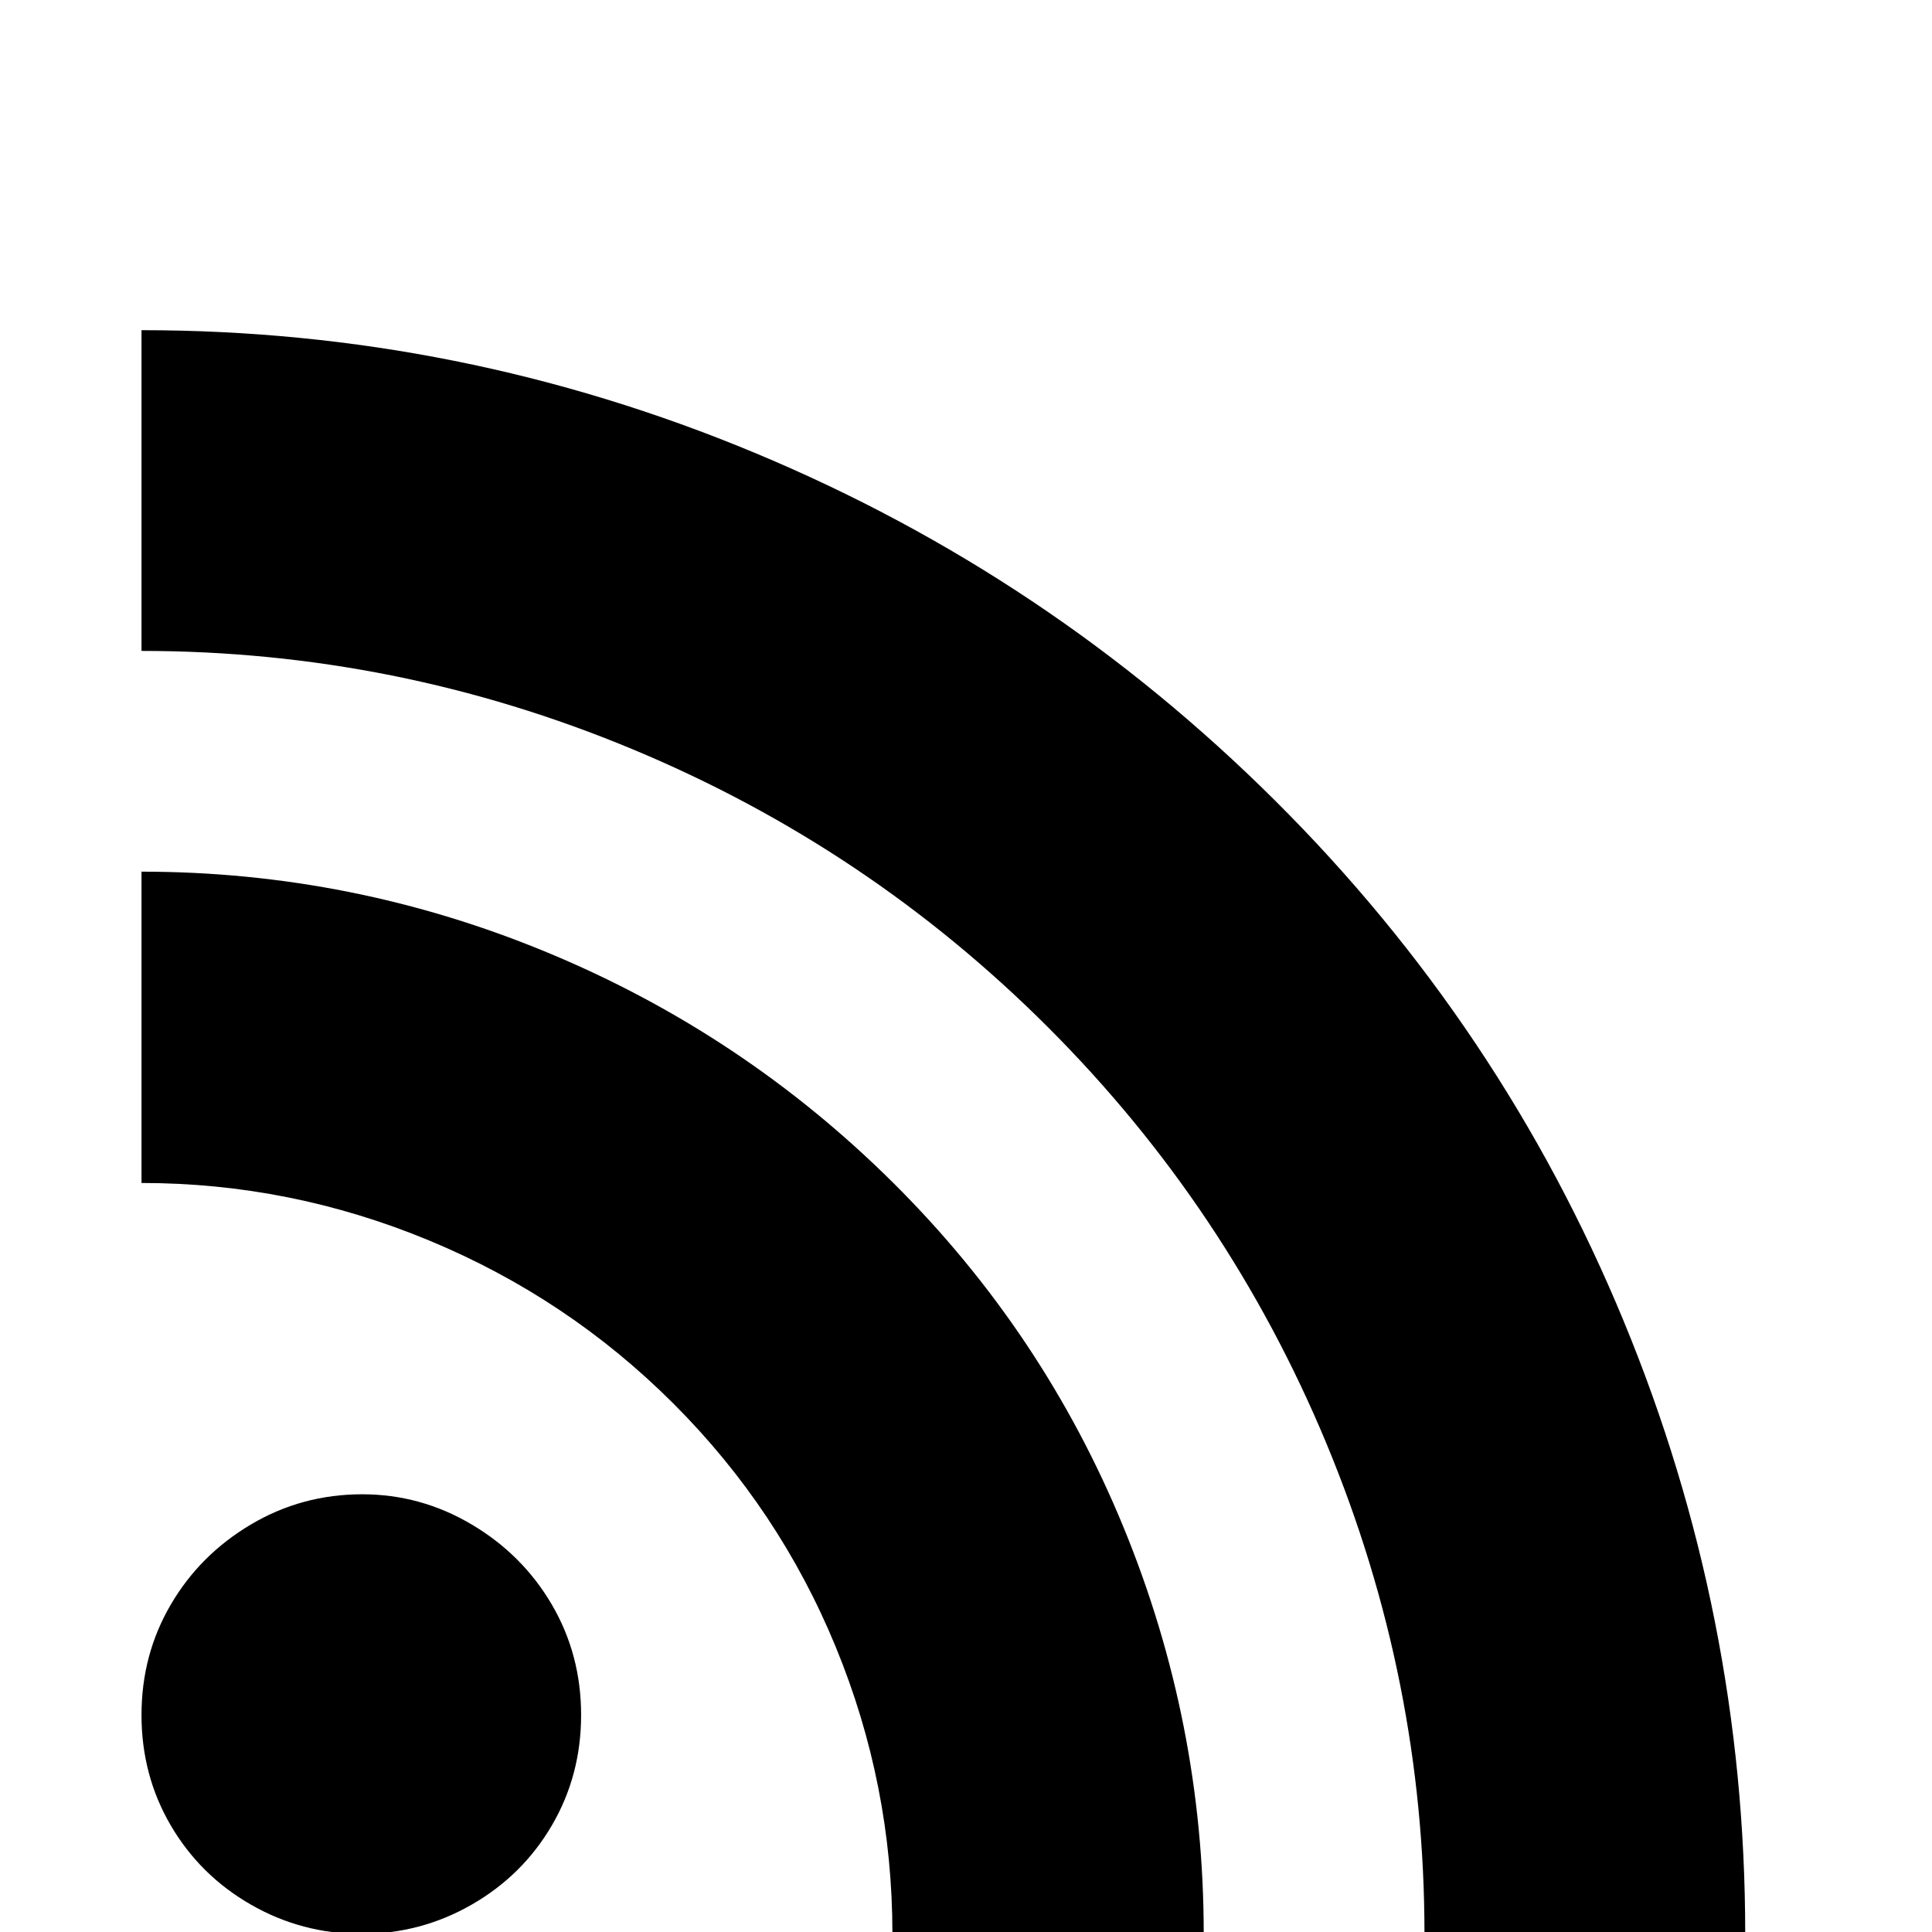<svg width="64" height="64" viewBox="0 0 1024 1024" xmlns="http://www.w3.org/2000/svg"><path d="M75 175v170q135 0 260 52t220.5 147.5T703 765t52 260h170q0-169-64.5-325T676 424.5 400 240 75 175zm0 287v165q79 0 152.5 30.5T357 744t86 129 30 152h165q0-112-42.5-215.5T473.5 627t-183-122T75 462zm117 330q-32 0-59 16t-42.5 42.5T75 909t15.5 58.5 42.5 42 58.5 15.5 58.5-15.5 42.5-42T308 909t-15.5-58.5T250 808t-58-16z"/></svg>